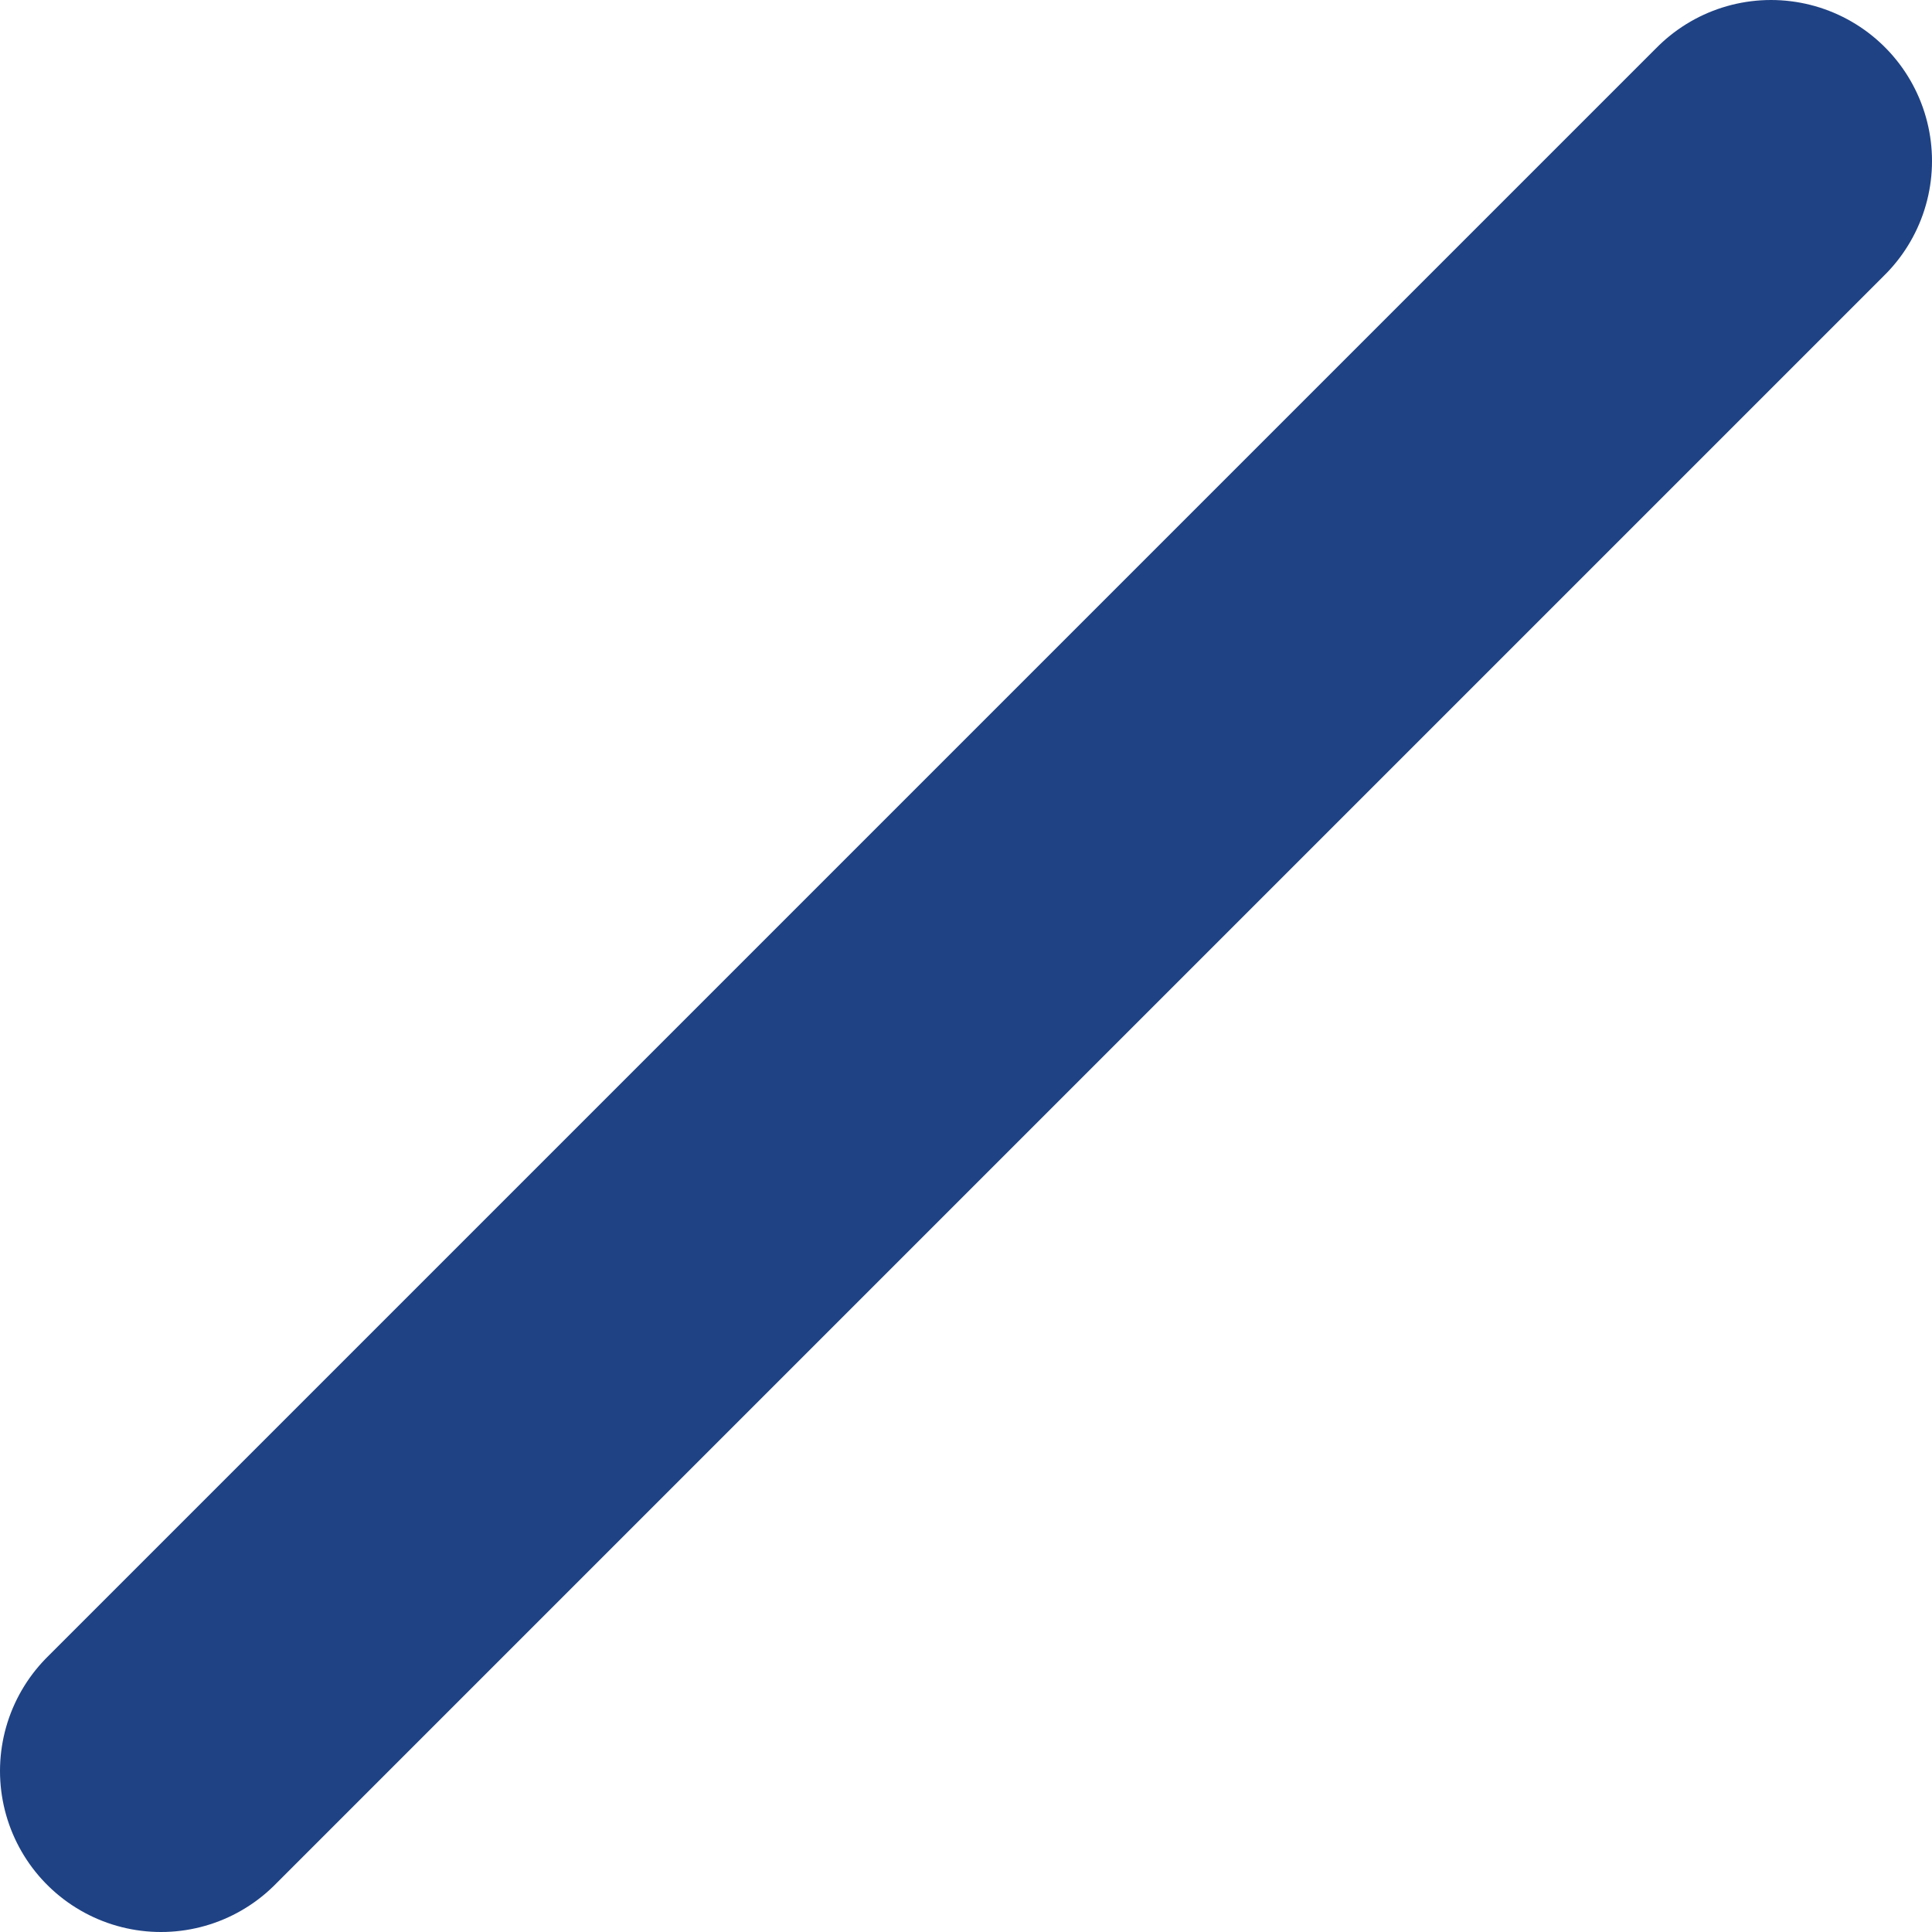 <svg width="12" height="12" viewBox="0 0 12 12" fill="none" xmlns="http://www.w3.org/2000/svg">
<path d="M1 11L11 1" stroke="#1F4284" stroke-width="2" stroke-linecap="round" stroke-linejoin="round"/>
</svg>
